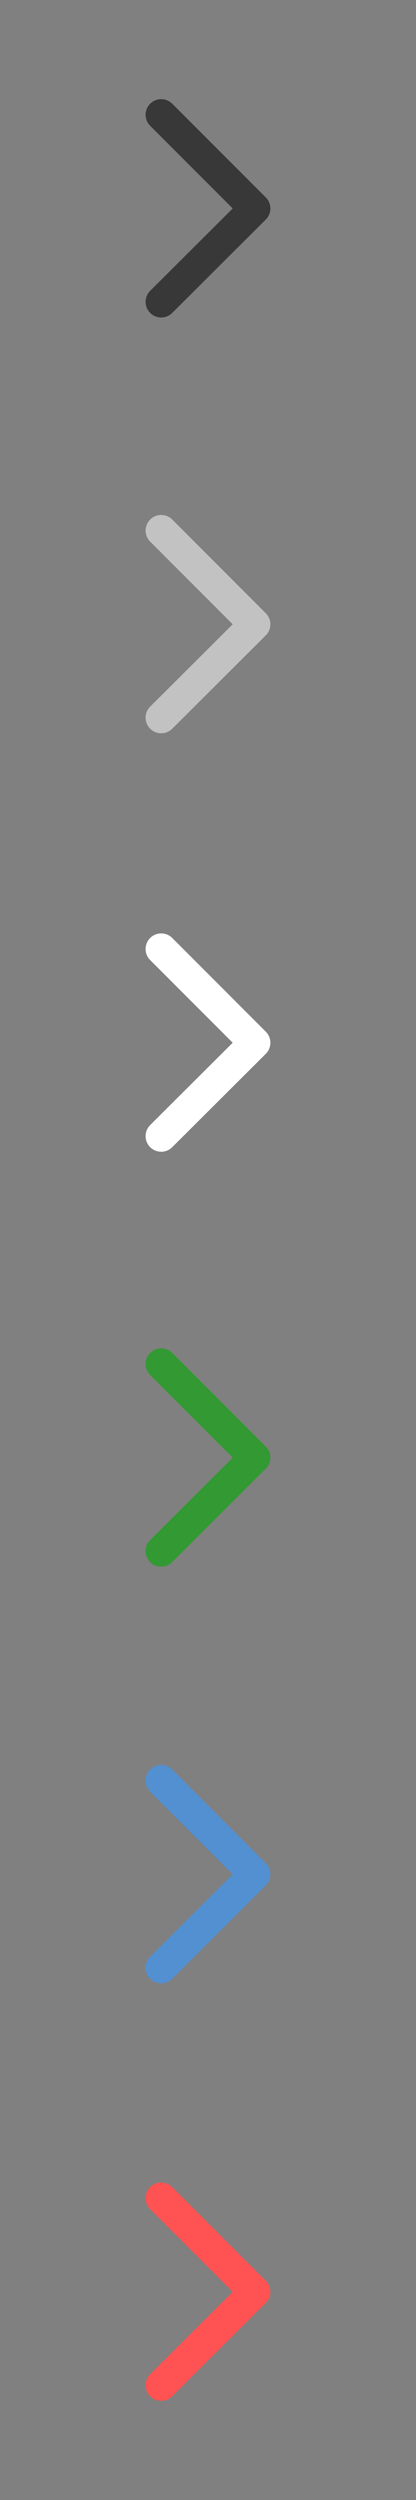 <svg xmlns="http://www.w3.org/2000/svg" width="20" height="120" viewBox="0 0 20 120"><rect x="0" y="0" width="20" height="120" fill="#808080" stroke="none"/><path fill="none" d="M4.759 7H15.24v5.999H4.759"/><path fill="none" stroke="#383838" stroke-width="1.5" stroke-linecap="round" stroke-linejoin="round" stroke-miterlimit="10" d="M7.75 5.509l4.499 4.498L7.75 14.49"/><path fill="none" d="M4.759 26.958H15.24v6H4.759"/><path fill="none" stroke="#C2C2C2" stroke-width="1.5" stroke-linecap="round" stroke-linejoin="round" stroke-miterlimit="10" d="M7.75 25.468l4.499 4.498-4.499 4.482"/><path fill="none" d="M4.759 47.044H15.24v5.999H4.759"/><path fill="none" stroke="#FFF" stroke-width="1.5" stroke-linecap="round" stroke-linejoin="round" stroke-miterlimit="10" d="M7.75 45.553l4.499 4.499-4.499 4.482"/><path fill="none" d="M4.759 66.96H15.24v5.999H4.759"/><path fill="none" stroke="#393" stroke-width="1.5" stroke-linecap="round" stroke-linejoin="round" stroke-miterlimit="10" d="M7.75 65.469l4.499 4.499L7.75 74.45"/><path fill="none" d="M4.759 86.959H15.24v5.999H4.759"/><path fill="none" stroke="#5290D2" stroke-width="1.5" stroke-linecap="round" stroke-linejoin="round" stroke-miterlimit="10" d="M7.75 85.468l4.499 4.499-4.499 4.482"/><path fill="none" d="M4.759 107.001H15.24V113H4.759"/><path fill="none" stroke="#FF5252" stroke-width="1.5" stroke-linecap="round" stroke-linejoin="round" stroke-miterlimit="10" d="M7.75 105.51l4.499 4.499-4.499 4.482"/></svg>